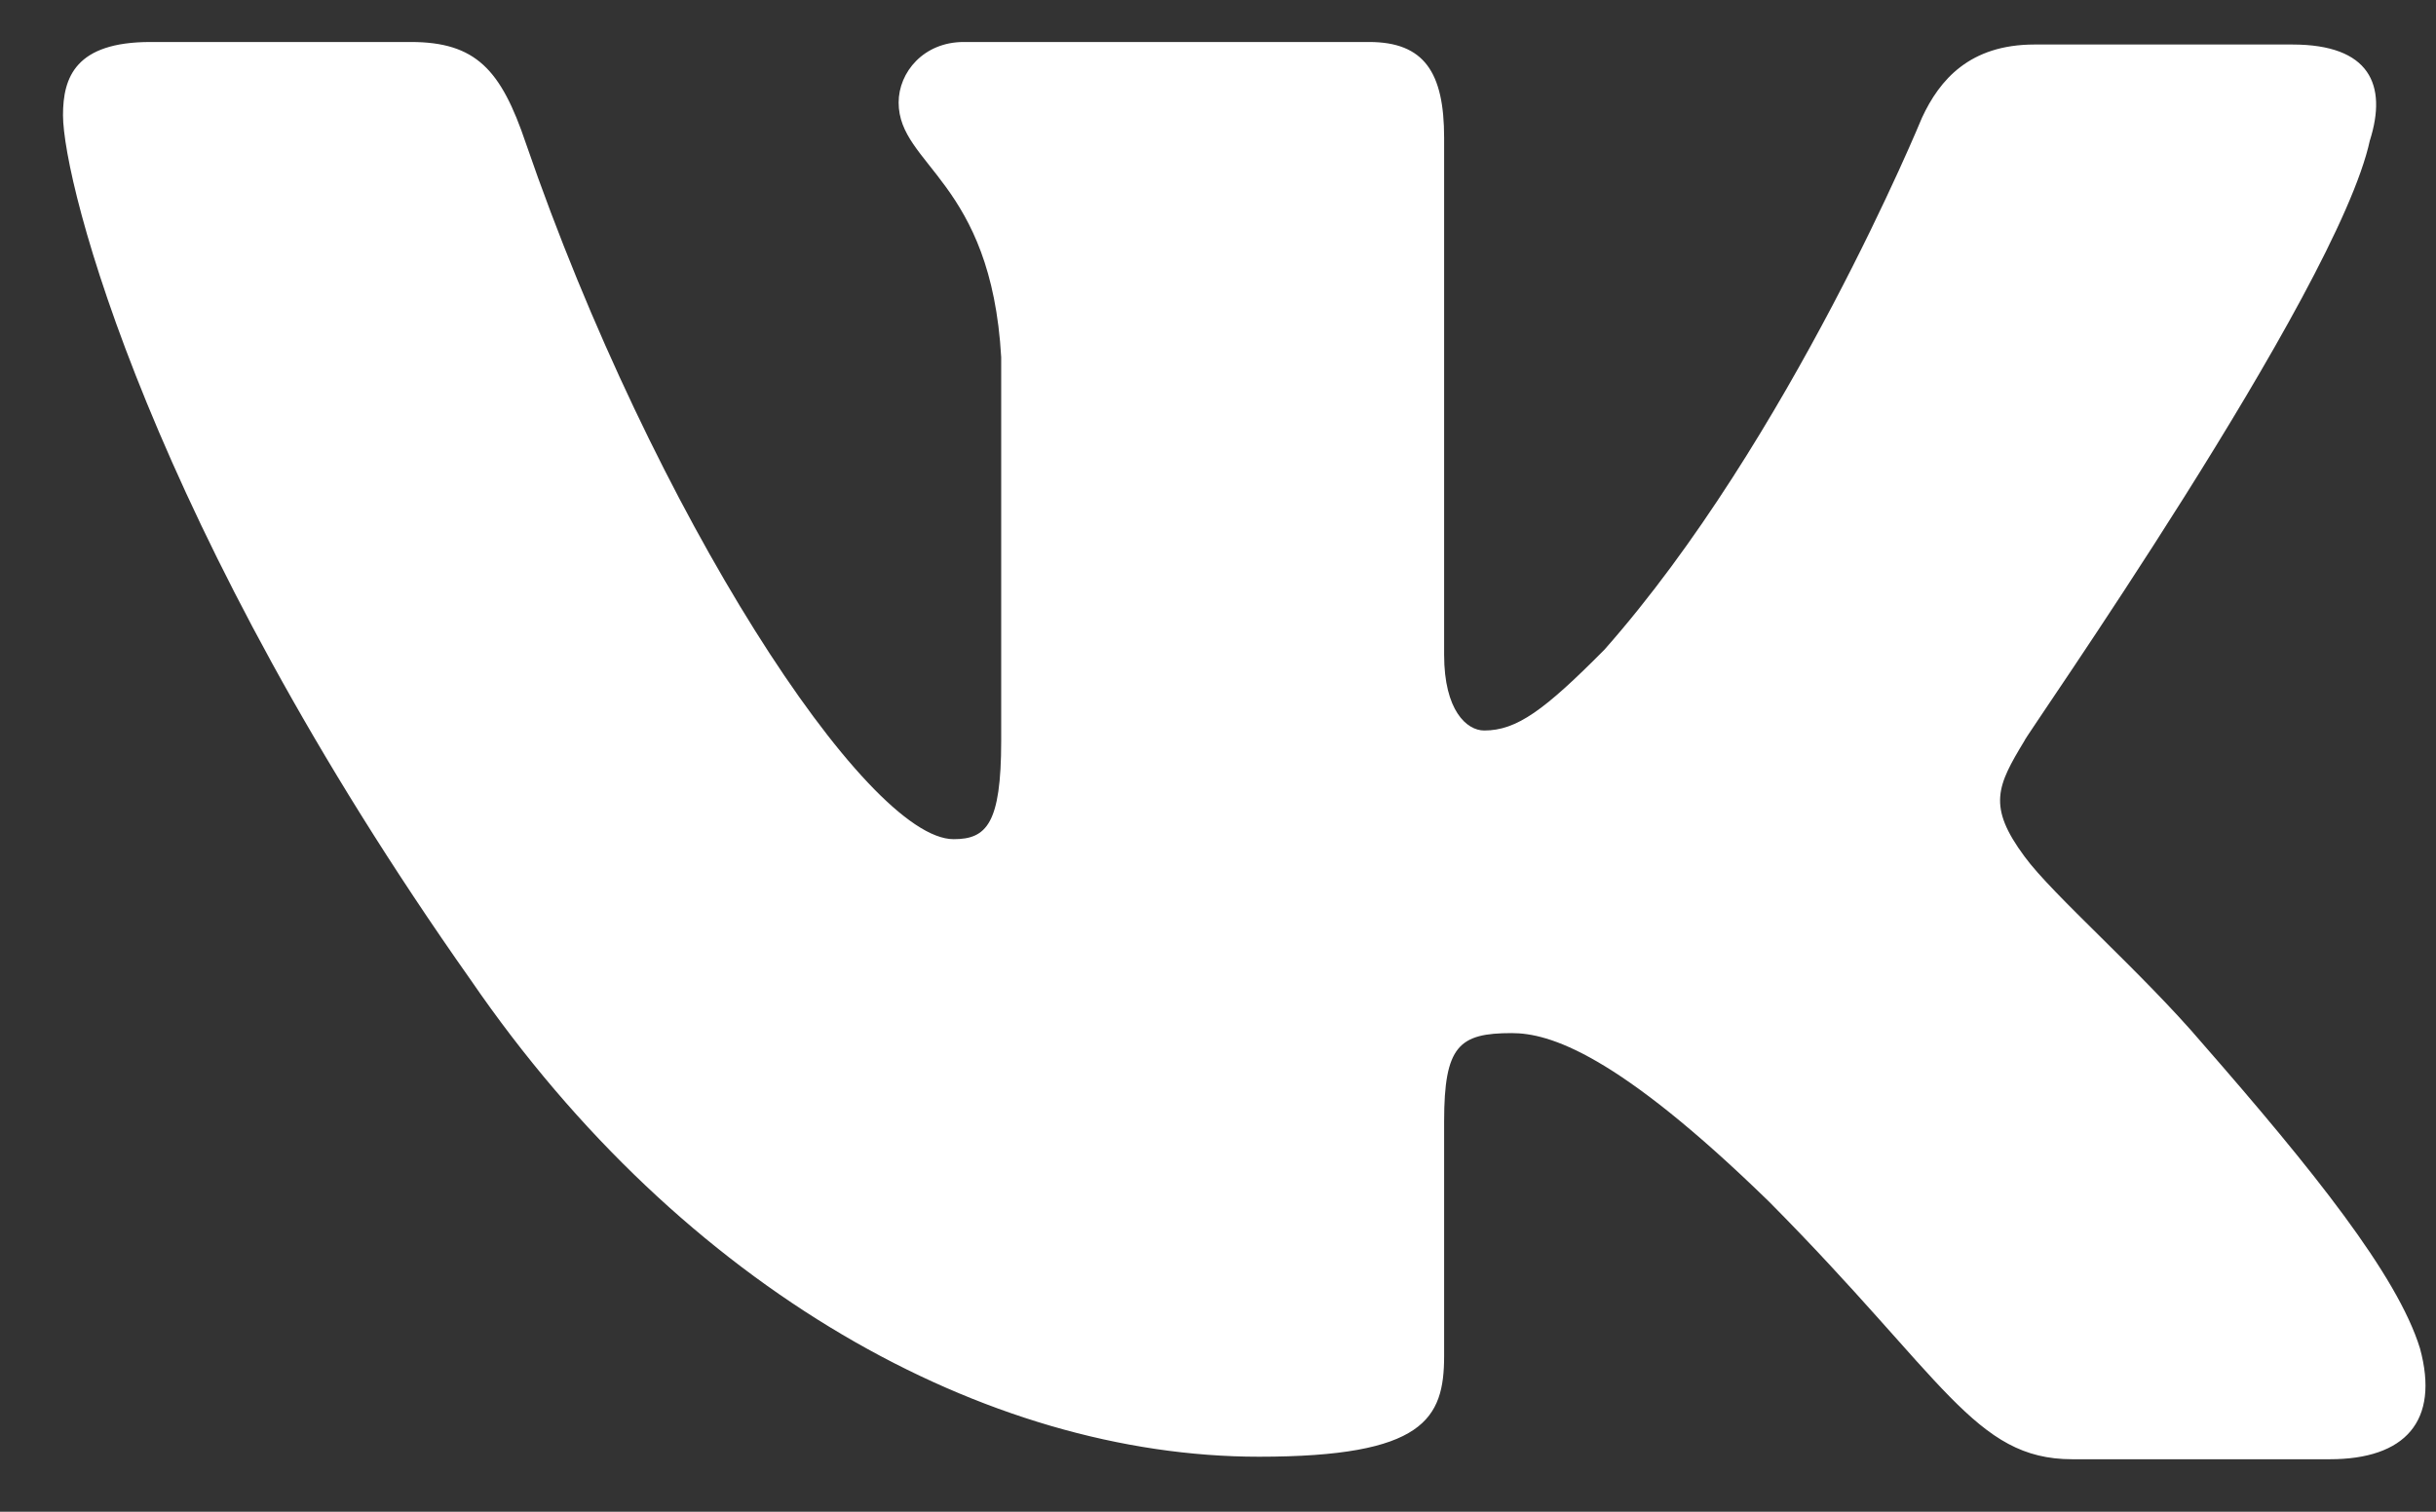 <svg width="29" height="18" viewBox="0 0 29 18" fill="none" xmlns="http://www.w3.org/2000/svg">
<rect x="0" y="0" width="29" height="18" fill="#333333" stroke="none"/>
<path fill-rule="evenodd" clip-rule="evenodd" d="M28.213 1.672C28.422 1.011 28.213 0.53 27.29 0.53H24.221C23.448 0.53 23.09 0.951 22.881 1.401C22.881 1.401 21.303 5.245 19.099 7.737C18.384 8.458 18.056 8.698 17.669 8.698C17.46 8.698 17.192 8.458 17.192 7.797V1.641C17.192 0.86 16.954 0.5 16.298 0.5H11.473C10.996 0.5 10.698 0.86 10.698 1.221C10.698 1.971 11.8 2.152 11.919 4.254V8.82C11.919 9.811 11.743 9.992 11.353 9.992C10.311 9.992 7.779 6.119 6.26 1.705C5.965 0.83 5.665 0.5 4.89 0.5H1.792C0.899 0.5 0.75 0.92 0.75 1.371C0.75 2.182 1.792 6.265 5.605 11.67C8.137 15.361 11.741 17.345 14.988 17.345C16.954 17.345 17.192 16.895 17.192 16.144V13.351C17.192 12.451 17.371 12.301 17.997 12.301C18.443 12.301 19.247 12.54 21.064 14.312C23.149 16.414 23.507 17.375 24.669 17.375H27.736C28.63 17.375 29.047 16.924 28.809 16.054C28.541 15.183 27.528 13.922 26.217 12.421C25.502 11.581 24.43 10.65 24.102 10.199C23.656 9.598 23.775 9.358 24.102 8.818C24.073 8.818 27.826 3.473 28.213 1.67" fill="white"/>
</svg>
